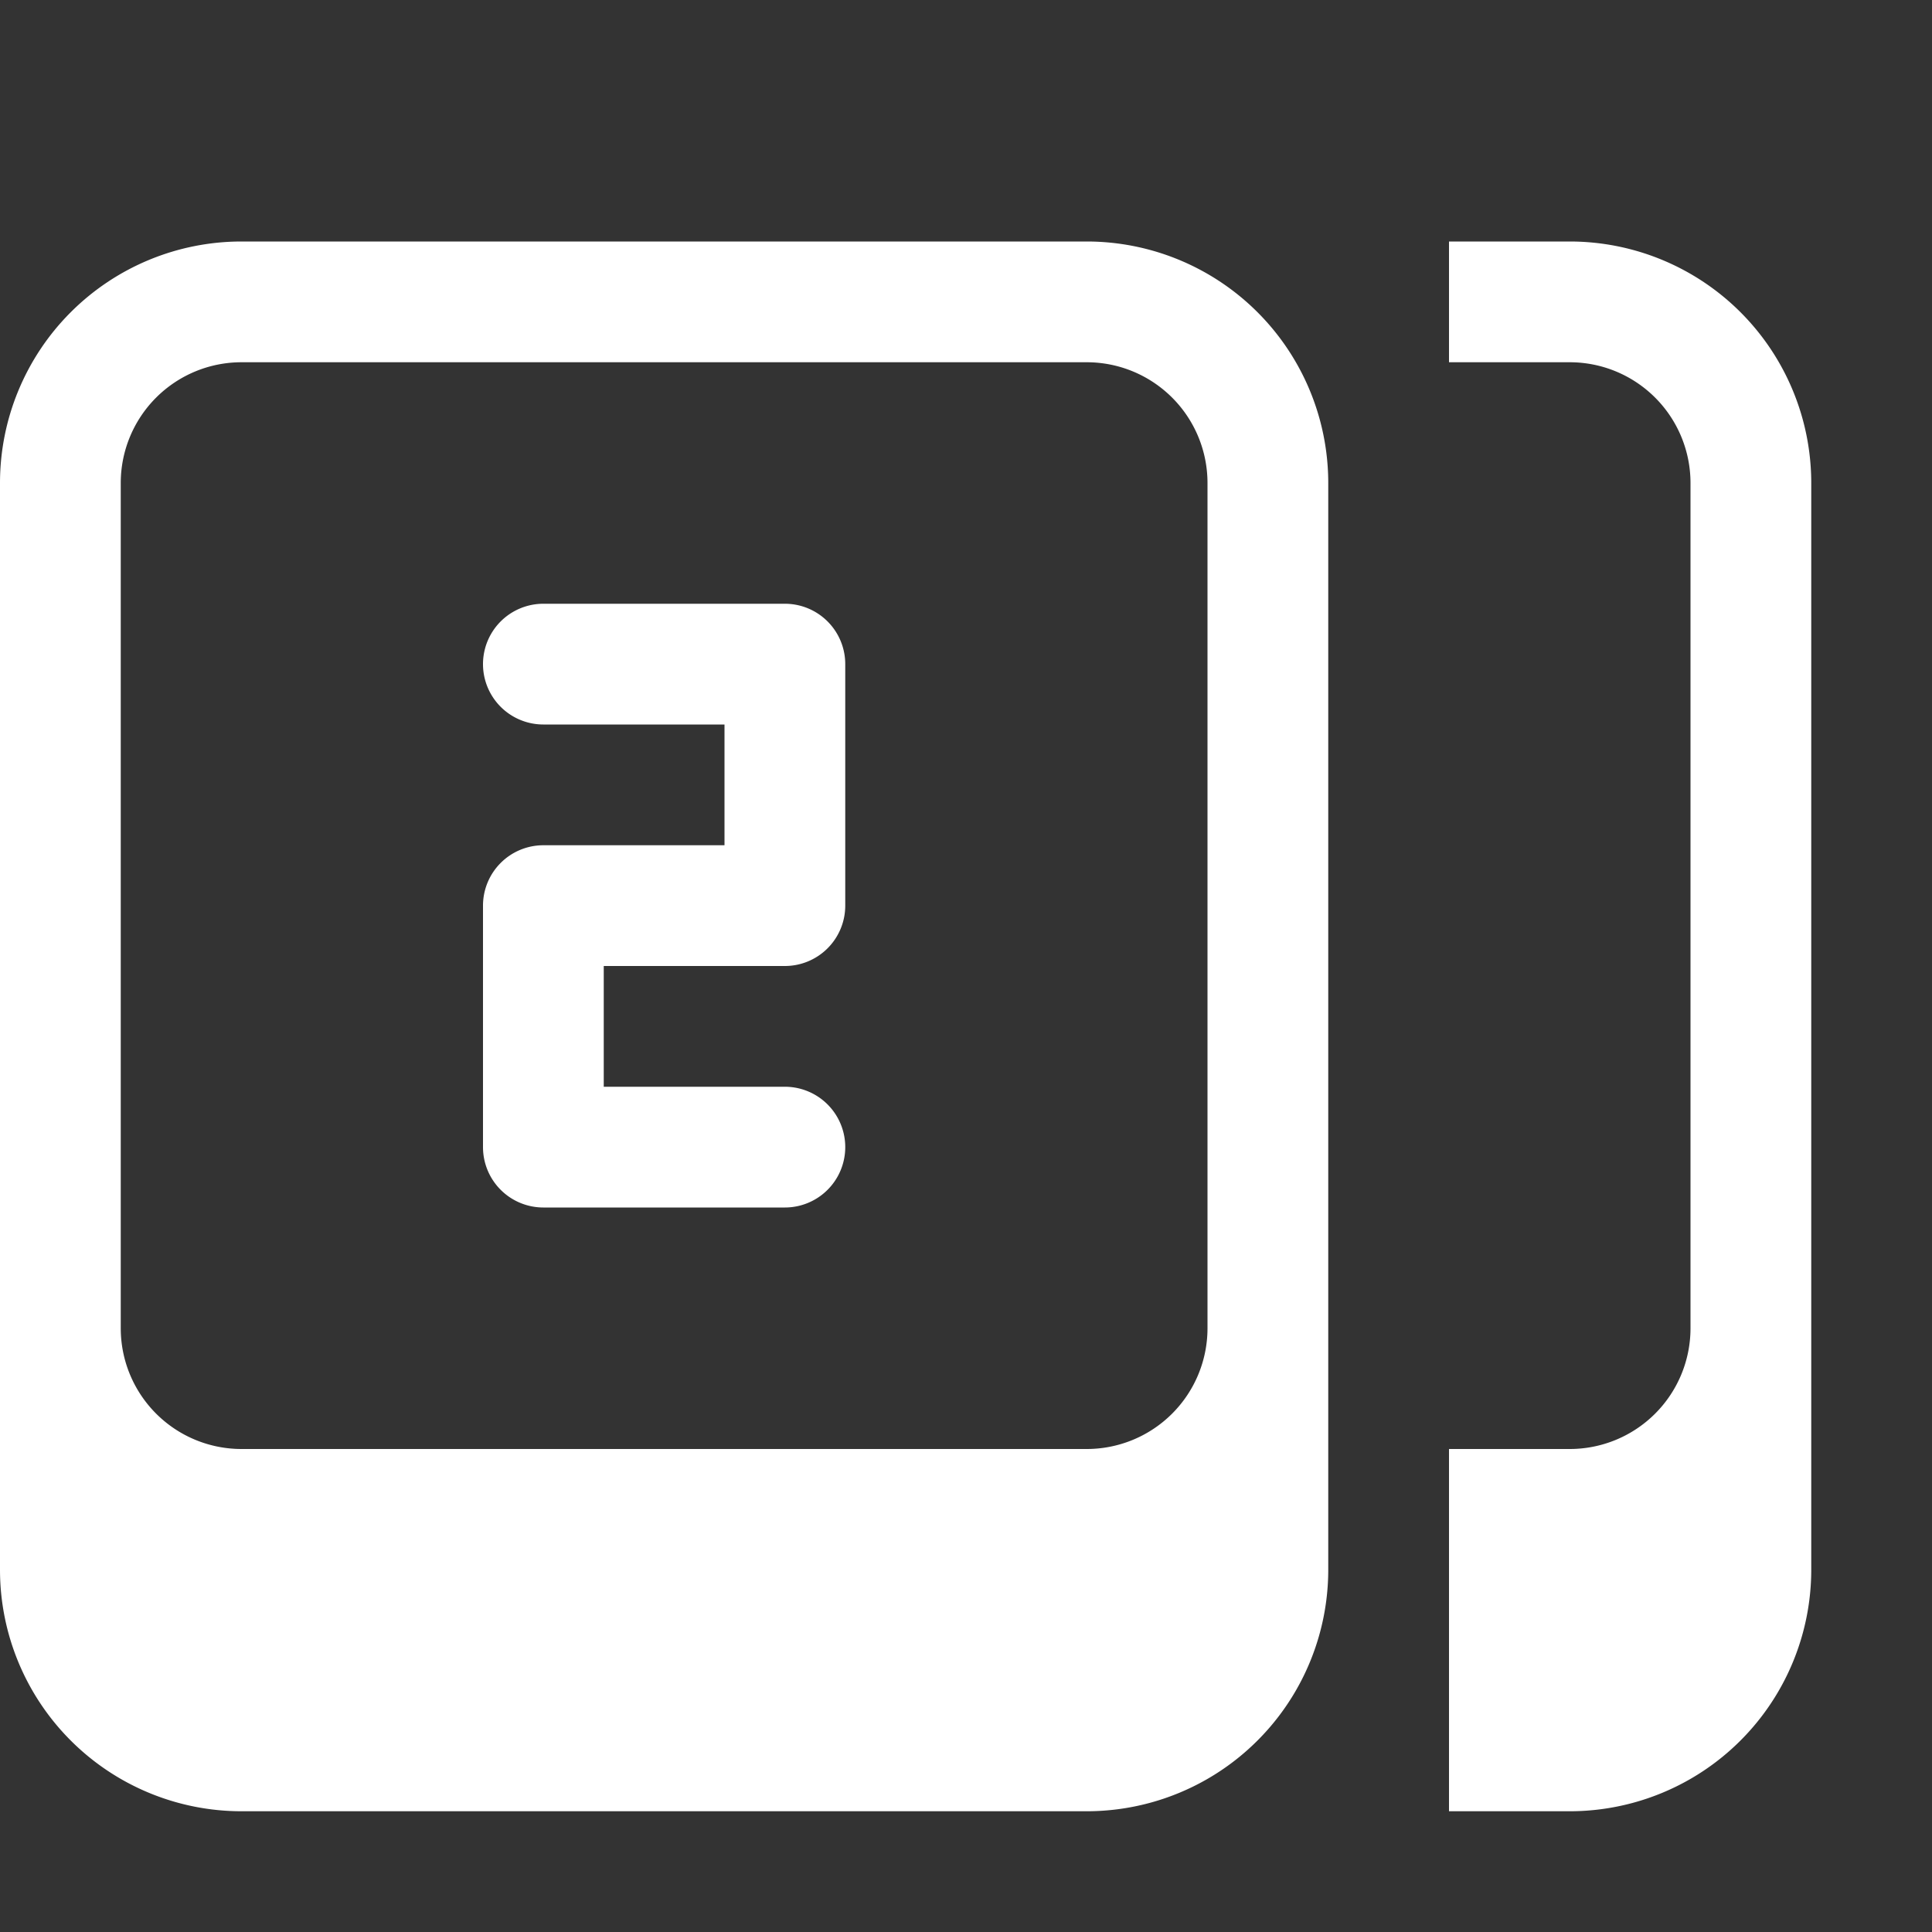 <svg xmlns="http://www.w3.org/2000/svg" width="16" height="16" viewBox="0 0 16 16">
  <rect x="0" y="0" width="16" height="16" fill="#333333" stroke="none"/>
  <defs>
    <style>
      .cls-1 {
        fill: #fff;
        fill-rule: evenodd;
      }
    </style>
  </defs>
  <path id="_3_Products" data-name="3 Products" class="cls-1" d="M13,15H12V12h1a1,1,0,0,0,1-1V4a1,1,0,0,0-1-1H12V2h1a2,2,0,0,1,2,2v9A2,2,0,0,1,13,15ZM9,15H2a2,2,0,0,1-2-2V4A2,2,0,0,1,2,2H9a2,2,0,0,1,2,2v9A2,2,0,0,1,9,15ZM10,4A1,1,0,0,0,9,3H2A1,1,0,0,0,1,4v7a1,1,0,0,0,1,1H9a1,1,0,0,0,1-1V4ZM6.5,9a0.5,0.5,0,1,1,0,1h-2A0.5,0.5,0,0,1,4,9.5v-2A0.5,0.5,0,0,1,4.5,7H6V6H4.5a0.5,0.5,0,0,1,0-1h2a0.5,0.5,0,0,1,.5.5v2a0.5,0.5,0,0,1-.5.5H5V9H6.5Z"/>
</svg>
